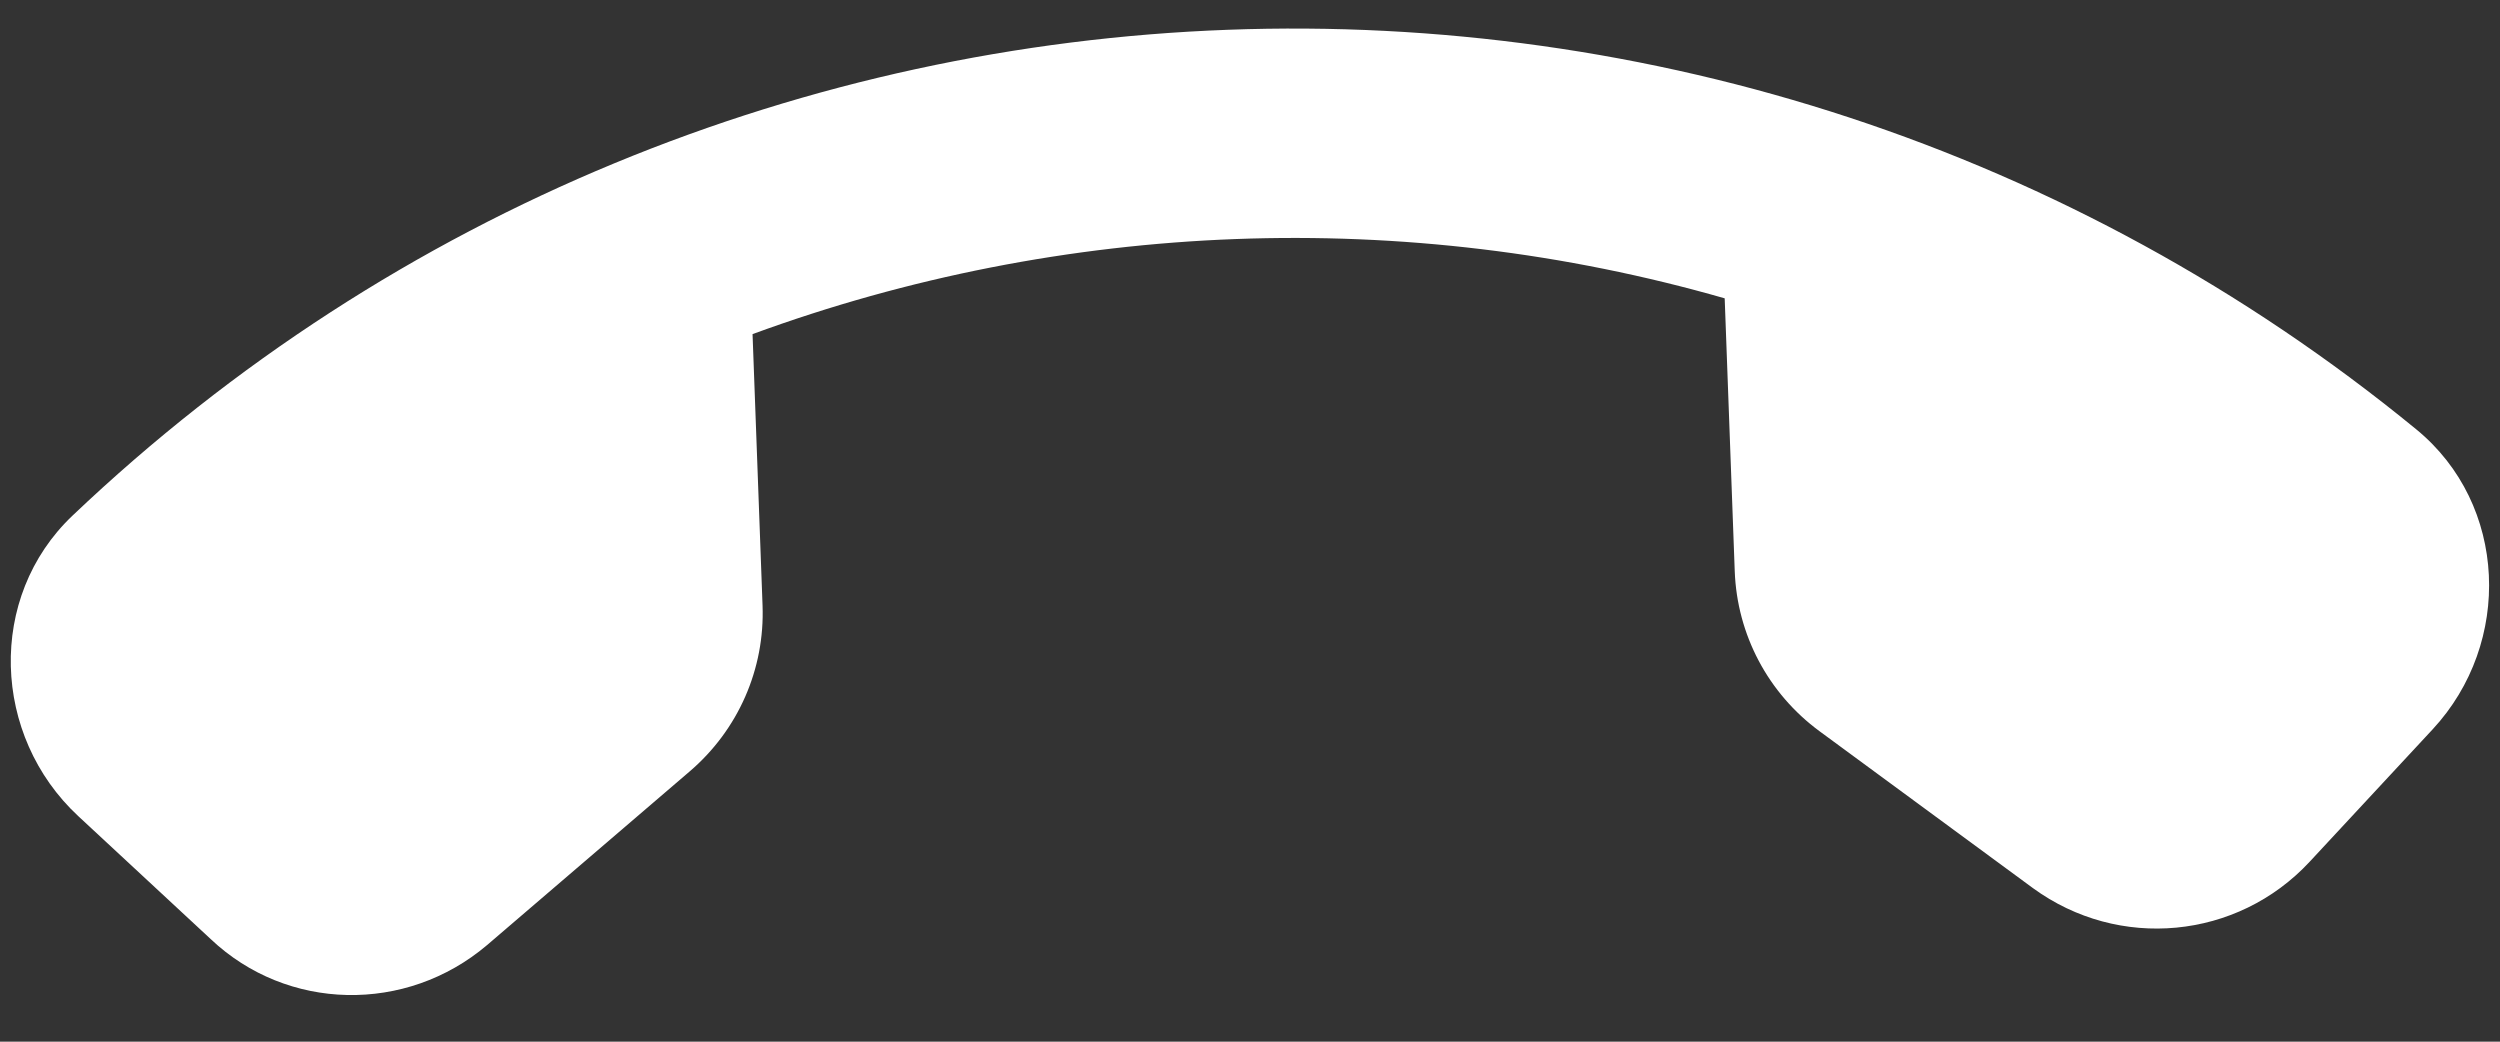 <svg width="48" height="20" viewBox="0 0 48 20" fill="none" xmlns="http://www.w3.org/2000/svg">
<rect x="0" y="0" width="48" height="20" fill="#333333" stroke="none"/>
<path d="M9.351 18.146L13.241 14.812C14.176 14.012 14.686 12.844 14.641 11.626L14.449 6.415C20.424 4.224 26.98 3.968 33.114 5.728L33.307 10.967C33.352 12.185 33.946 13.312 34.937 14.041L39.033 17.052C40.679 18.254 42.955 18.042 44.346 16.545L46.706 14.004C48.247 12.345 48.149 9.683 46.394 8.245C33.132 -2.625 13.803 -1.899 1.39 9.902C-0.254 11.466 -0.156 14.128 1.503 15.67L4.044 18.029C5.513 19.421 7.797 19.465 9.351 18.146Z" fill="white"/>
</svg>
